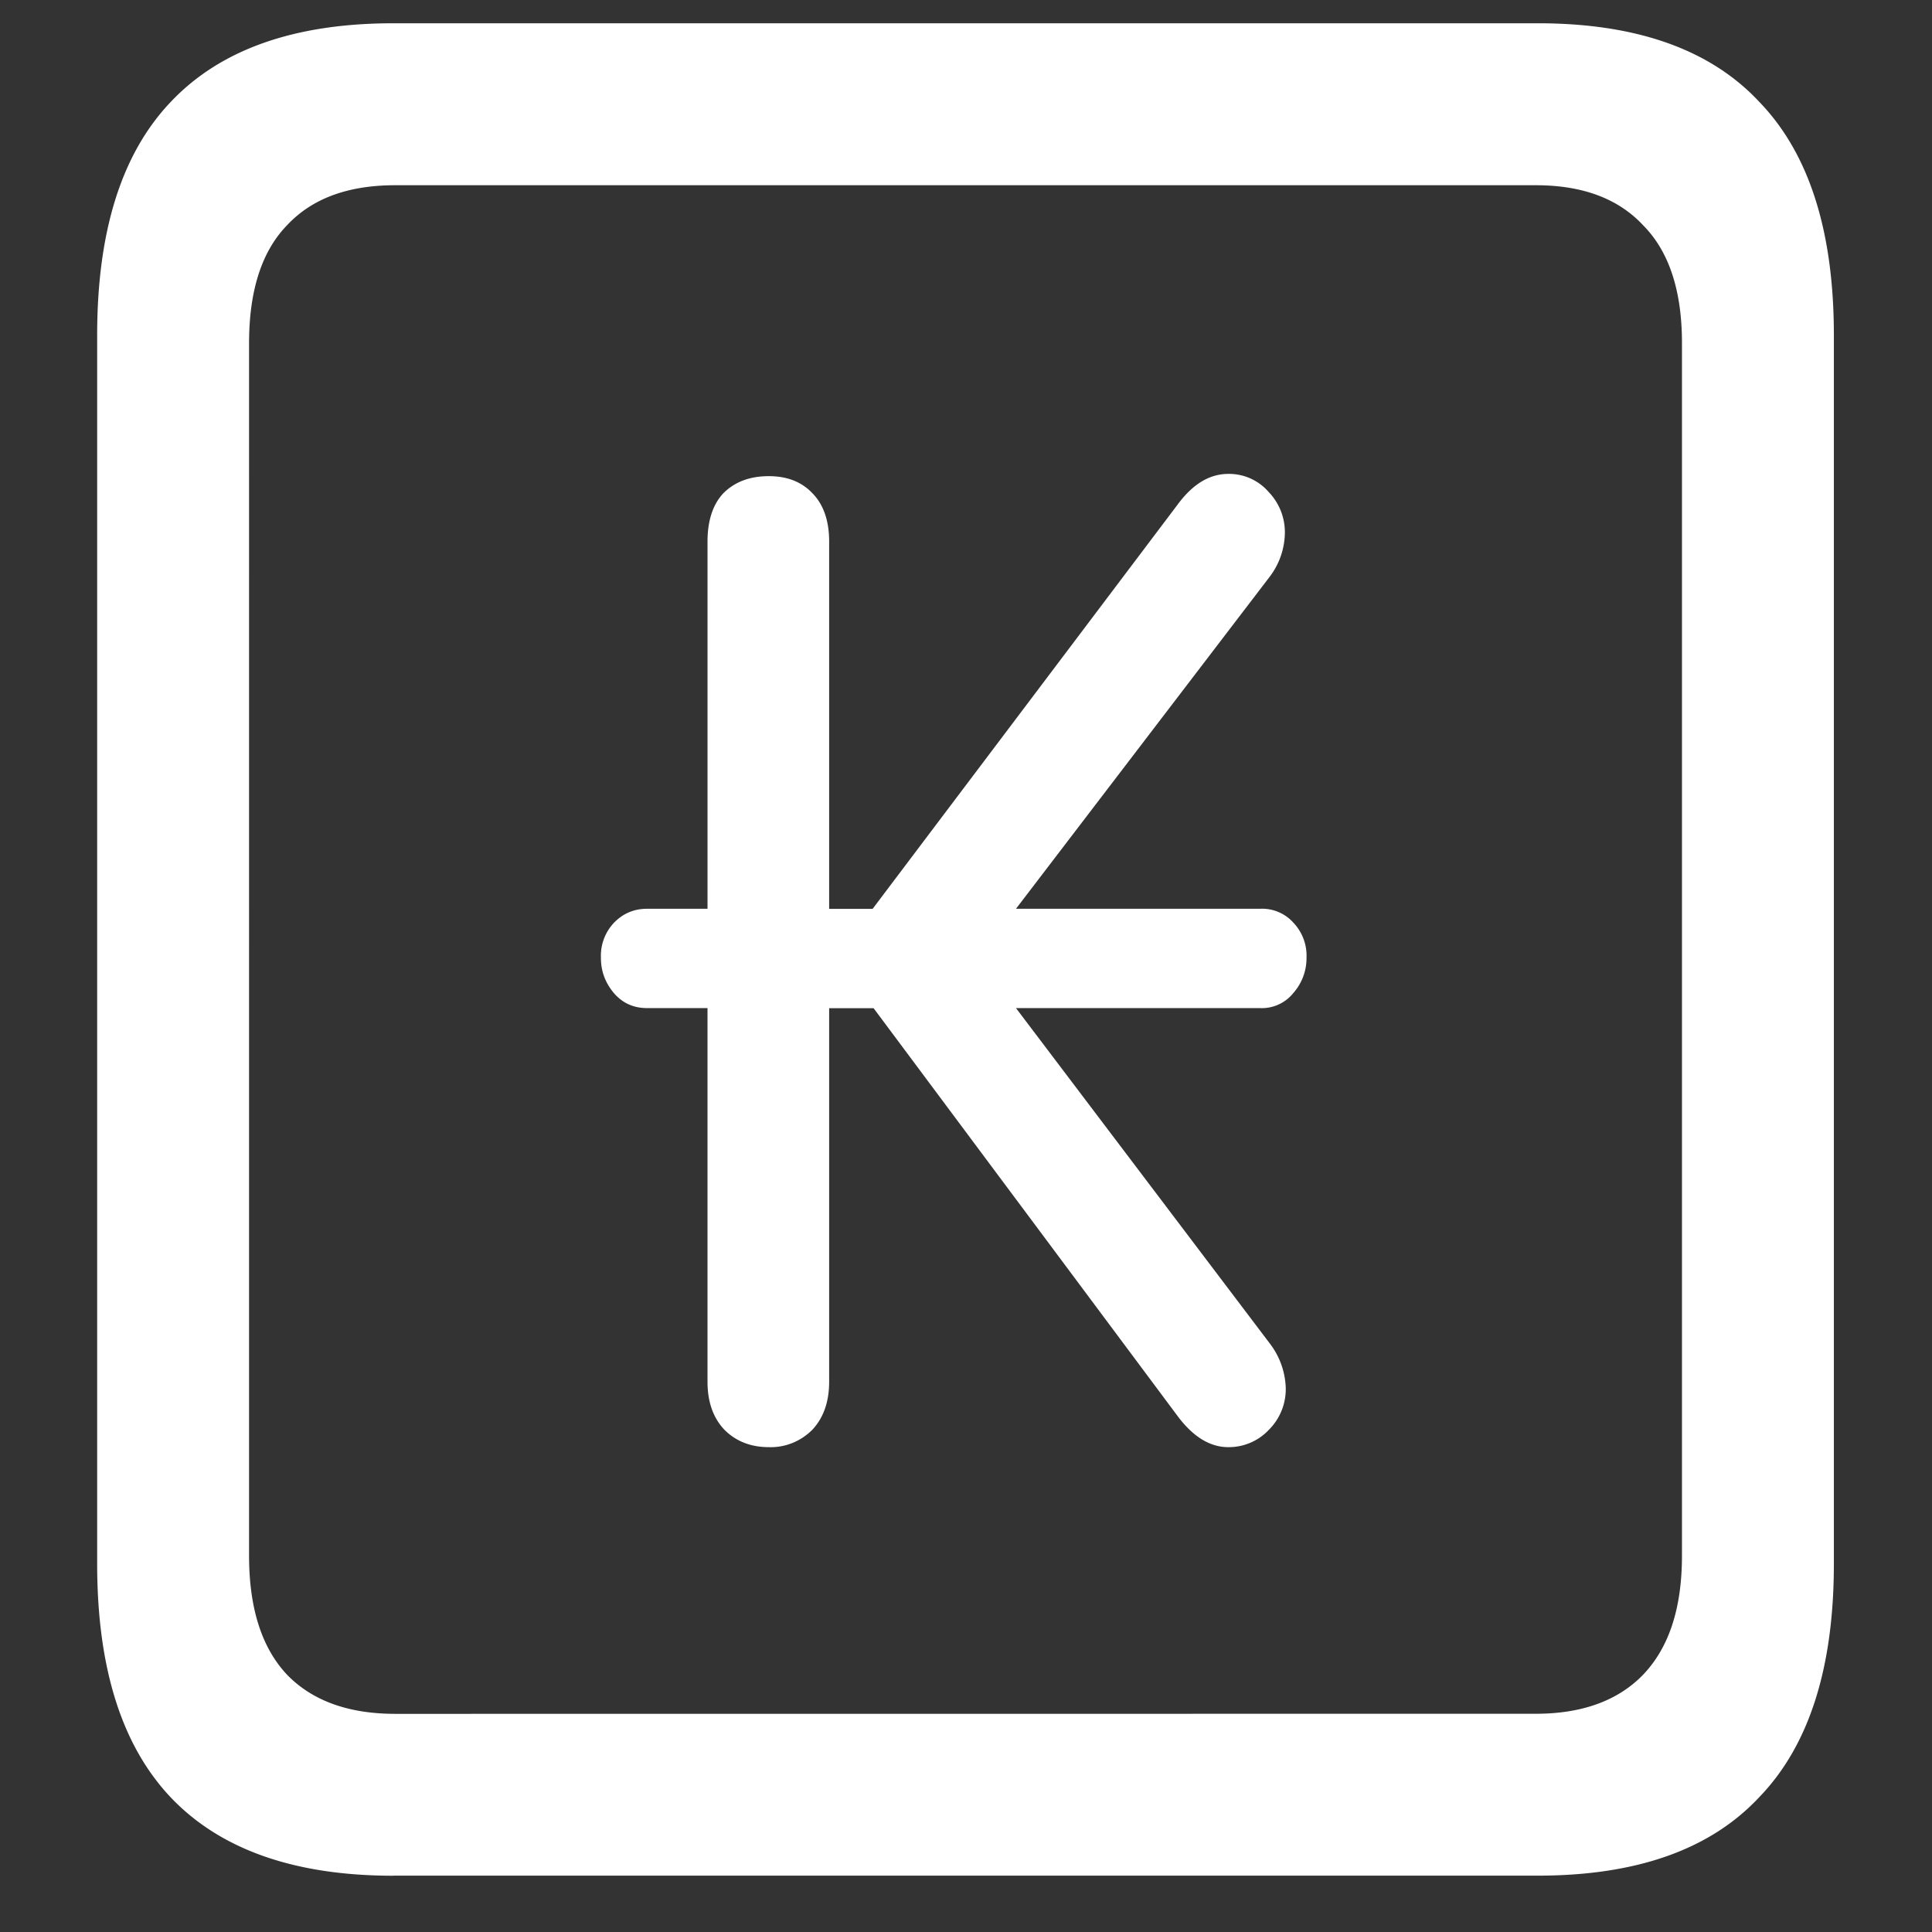 <svg xmlns="http://www.w3.org/2000/svg" width="24" height="24"><rect width="100%" height="100%" fill="#333333" stroke="none"/><path style="stroke:none;fill-rule:nonzero;fill:#fff;fill-opacity:1" d="M4.887 23.3h14.215c1.226 0 2.144-.323 2.753-.976.618-.64.926-1.605.926-2.898V4.164c0-1.293-.308-2.258-.926-2.898-.609-.653-1.527-.977-2.753-.977H4.887c-1.227 0-2.149.324-2.766.977-.61.64-.914 1.605-.914 2.898v15.262c0 1.293.305 2.258.914 2.902.617.649 1.54.973 2.766.973Zm.023-2.01c-.586 0-1.035-.165-1.348-.49-.312-.335-.468-.823-.468-1.476V4.262c0-.649.156-1.137.469-1.461.312-.336.761-.5 1.347-.5h14.168c.578 0 1.024.164 1.336.5.32.324.48.812.48 1.46v15.063c0 .653-.16 1.14-.48 1.477-.312.324-.758.488-1.336.488Zm2.555-9.388c0 .164.055.309.164.438.11.125.246.183.41.183h.75v4.641c0 .25.07.45.211.598.14.14.324.215.55.215.2.007.395-.07.54-.215.14-.149.21-.348.21-.598v-4.64h.552l3.785 5.078c.187.246.394.375.62.375a.683.683 0 0 0 .505-.215.713.713 0 0 0 .21-.524.957.957 0 0 0-.199-.55l-3.152-4.165h3.035a.5.5 0 0 0 .41-.187.653.653 0 0 0 .164-.438.594.594 0 0 0-.164-.437.52.52 0 0 0-.41-.172h-3.035l3.152-4.125a.92.92 0 0 0 .188-.539.72.72 0 0 0-.2-.512.65.65 0 0 0-.503-.226c-.235 0-.445.129-.633.386L10.84 11.29h-.54V6.727c0-.258-.07-.461-.21-.602-.133-.14-.313-.21-.54-.21-.234 0-.421.07-.562.21-.133.14-.199.344-.199.602v4.562h-.75c-.164 0-.3.059-.41.172a.594.594 0 0 0-.164.437Zm0 0"/></svg>